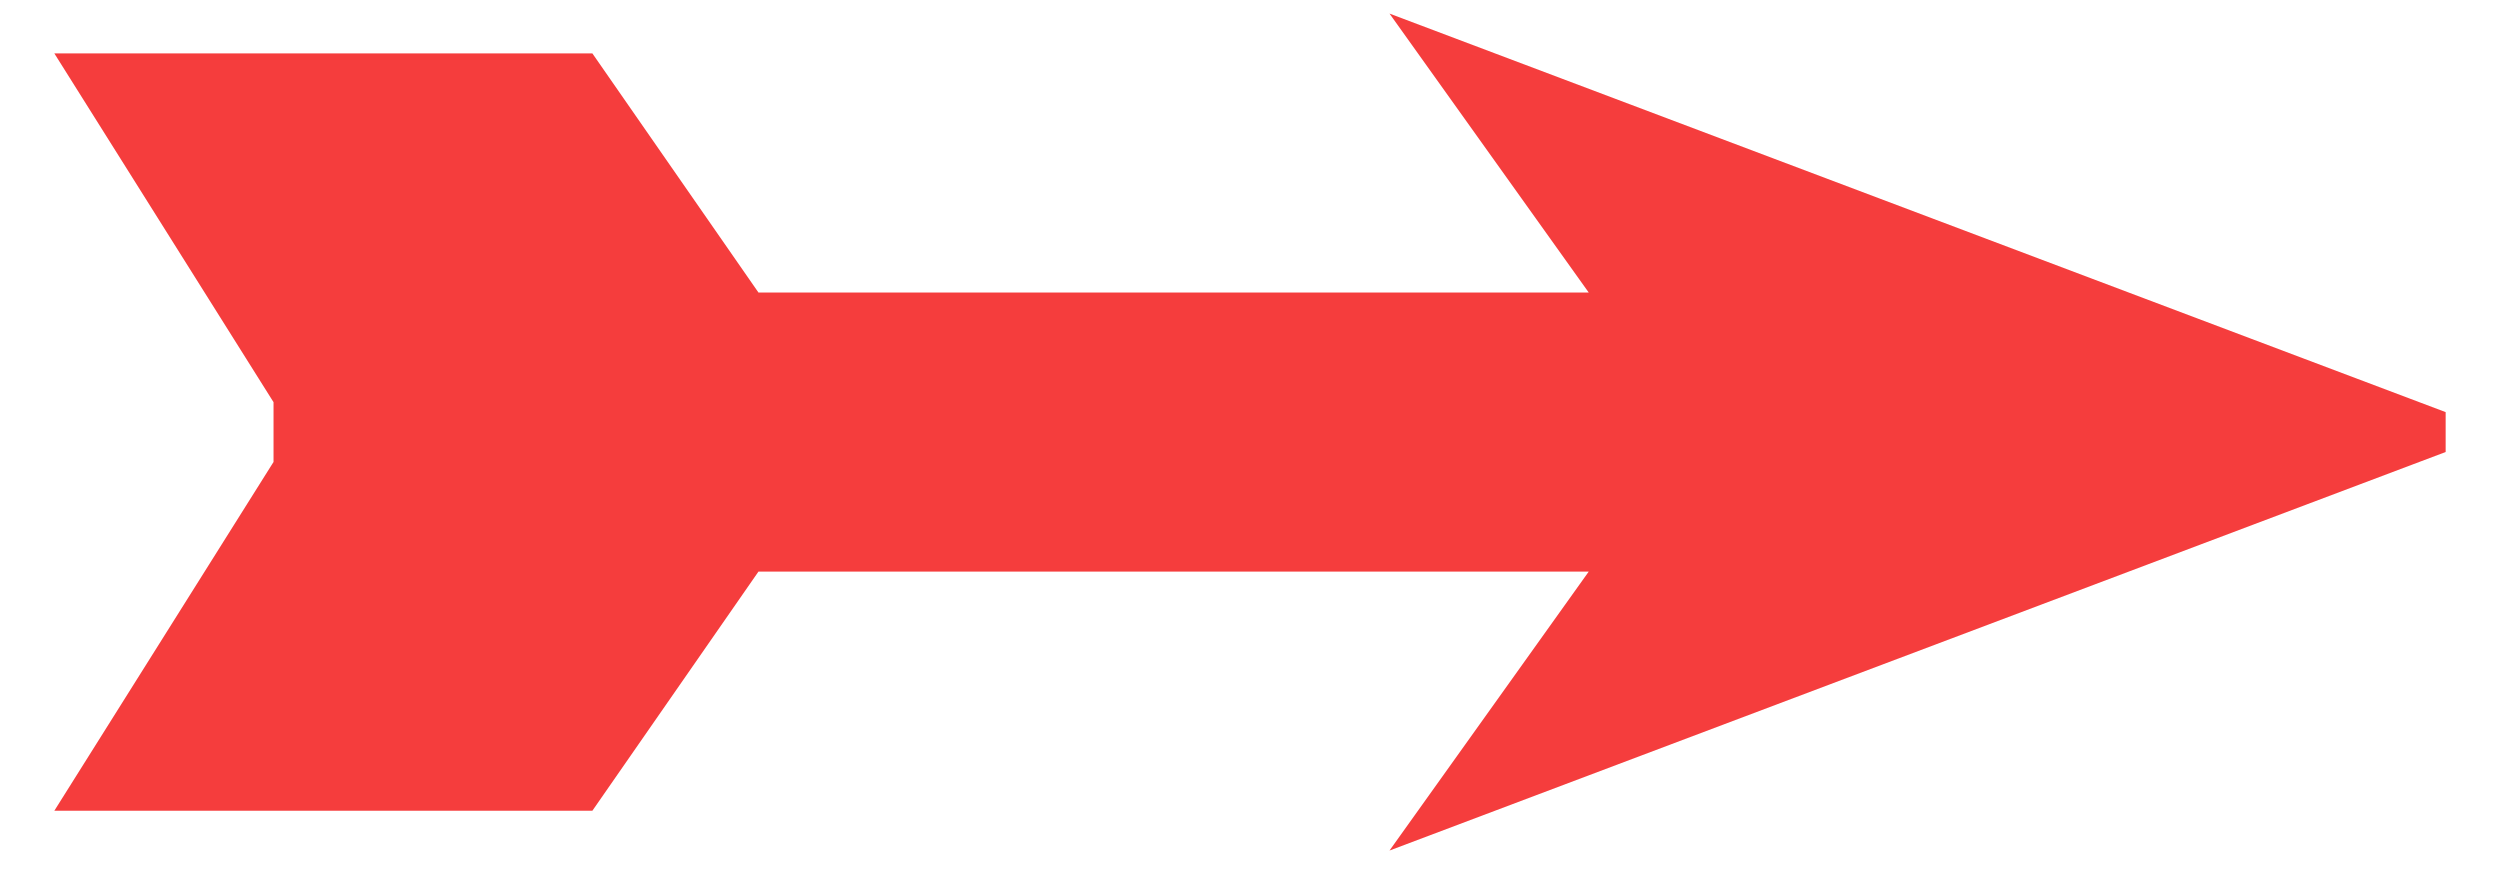 ﻿<?xml version="1.0" encoding="utf-8"?>
<!DOCTYPE svg PUBLIC "-//W3C//DTD SVG 1.1//EN" "http://www.w3.org/Graphics/SVG/1.1/DTD/svg11.dtd">
<svg xmlns="http://www.w3.org/2000/svg" xmlns:xlink="http://www.w3.org/1999/xlink" version="1.1" baseProfile="full" width="46" height="16" viewBox="0 0 46.00 16.00" enable-background="new 0 0 46.00 16.00" xml:space="preserve">
	<path fill="#F53D3D" fill-opacity="1" stroke-width="0.2" stroke-linejoin="round" d="M 45,7.583L 45,8.317L 25.567,15.65L 29.233,10.517L 13.956,10.517L 10.9,14.917L 1,14.917L 5.033,8.5L 5.033,7.4L 1,0.983L 10.9,0.983L 13.956,5.383L 29.233,5.383L 25.567,0.25L 45,7.583 Z "/>
</svg>

